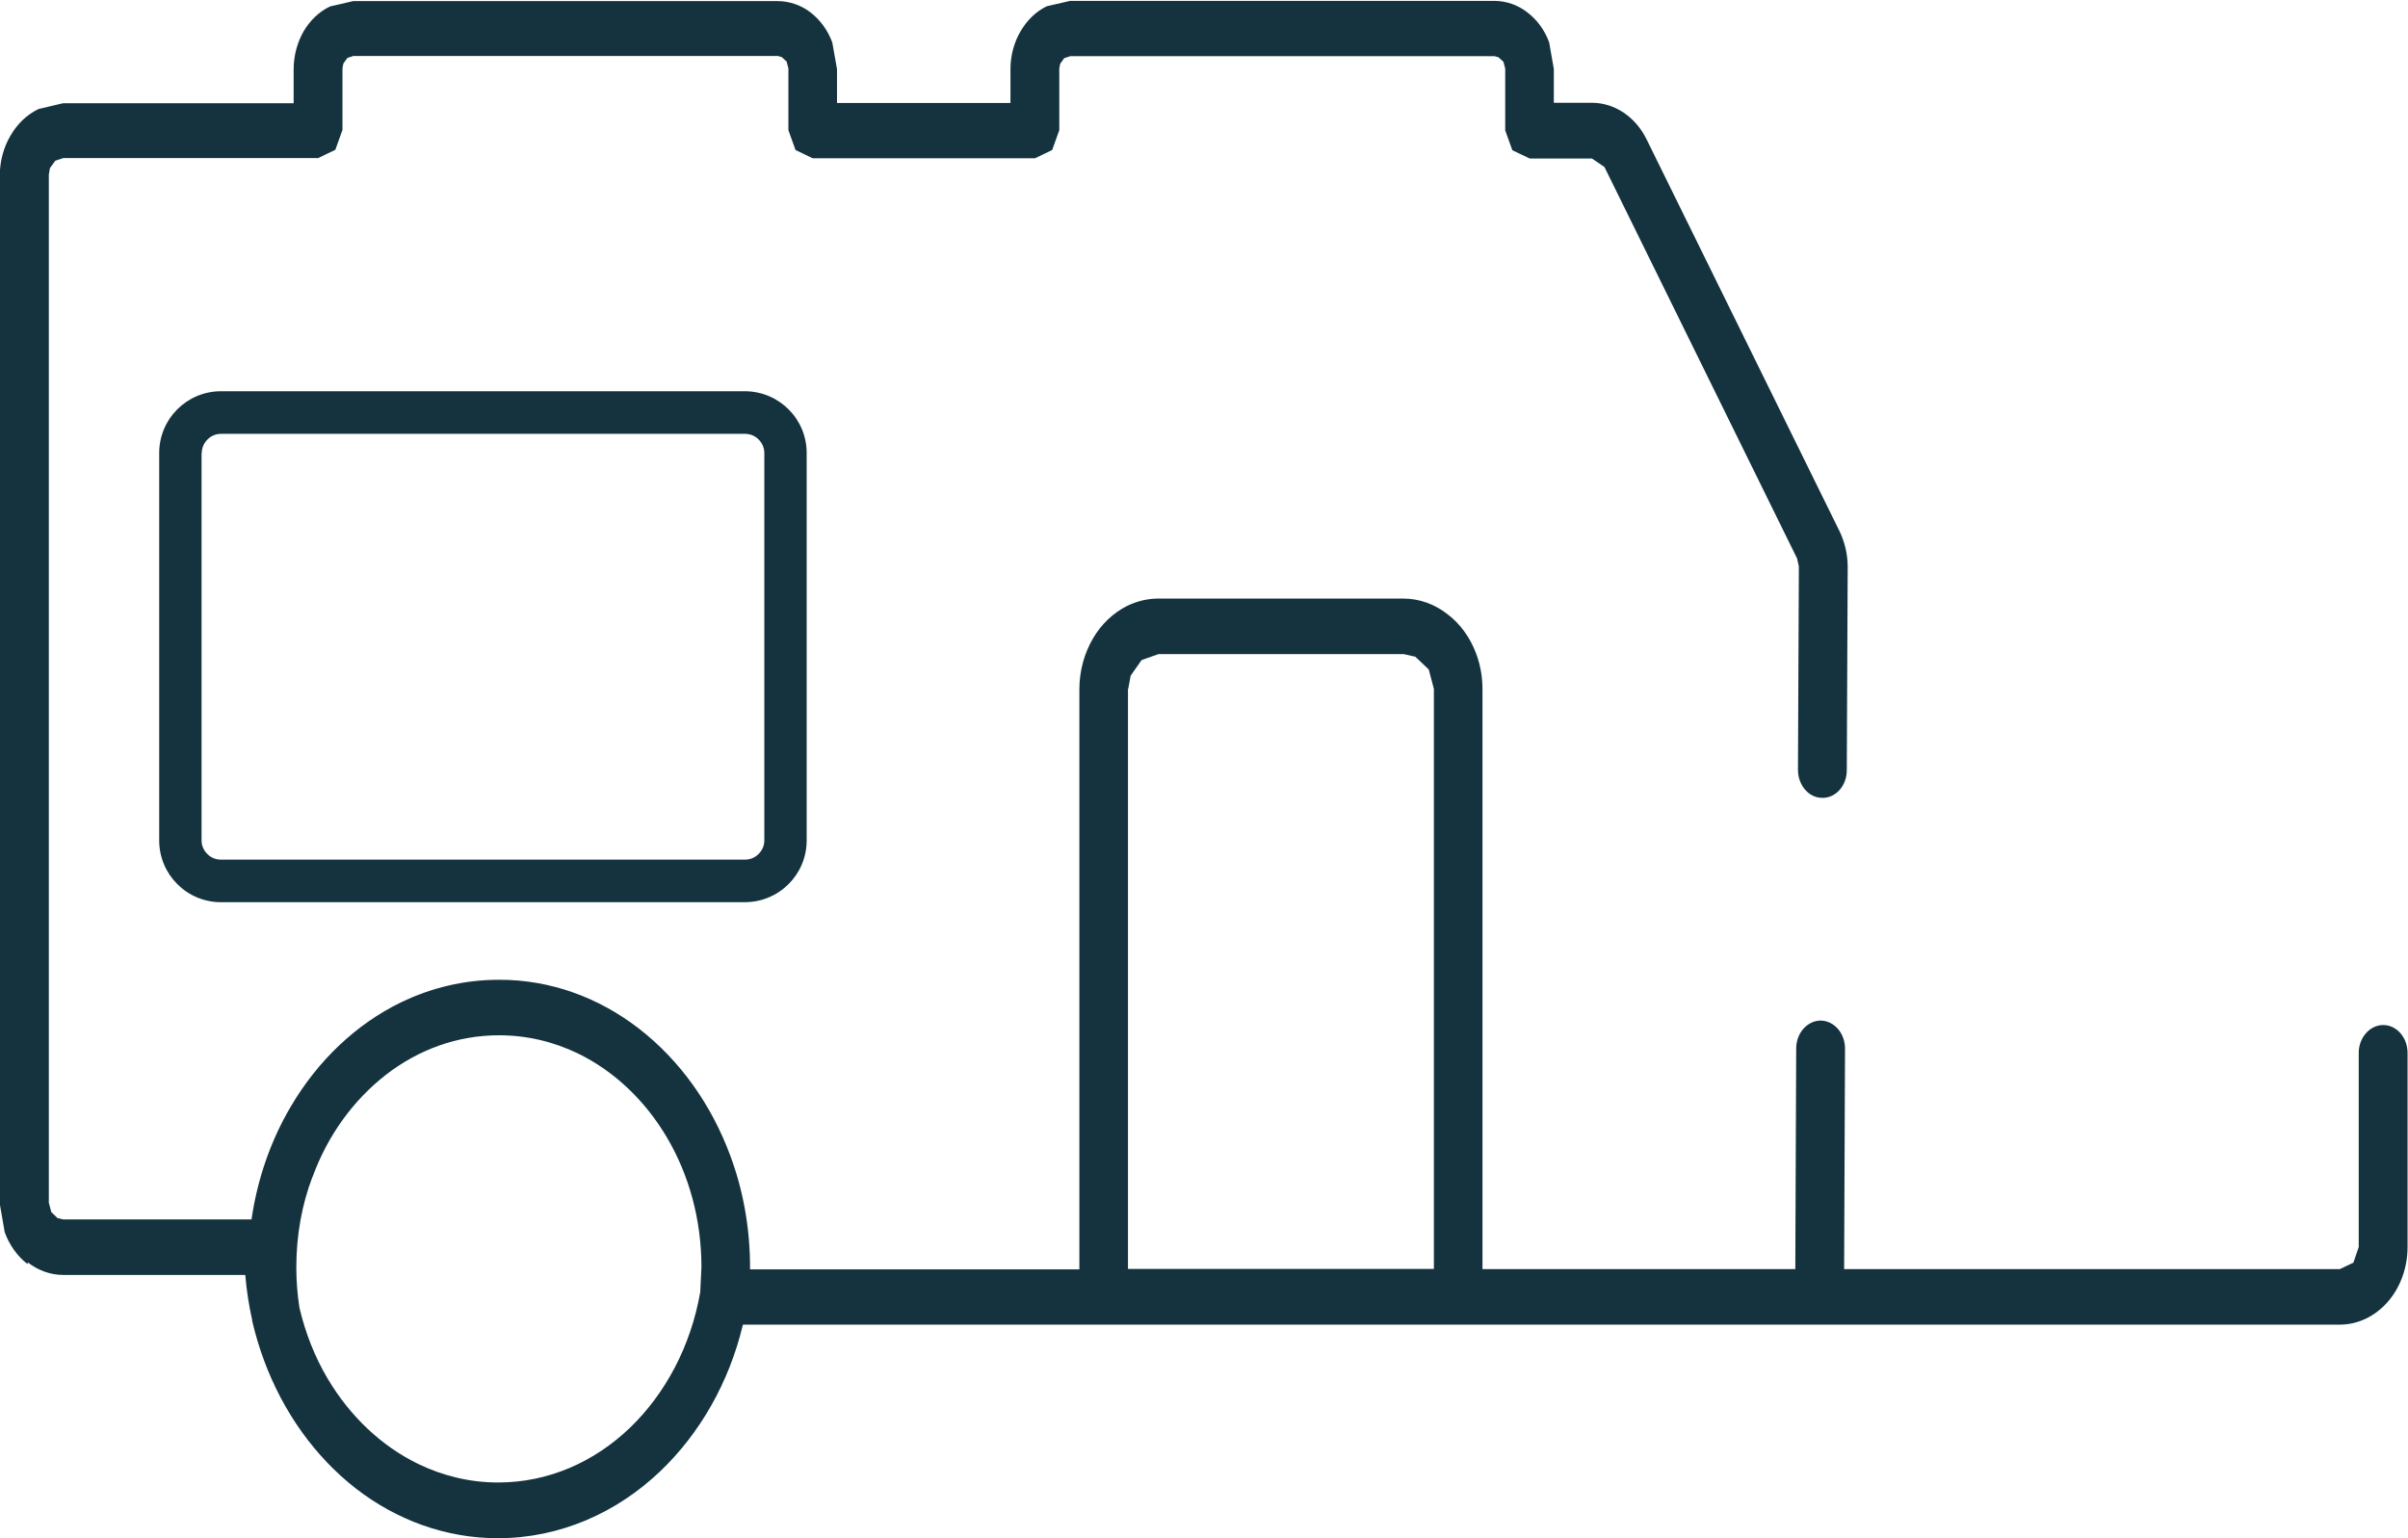 <?xml version="1.0" encoding="UTF-8"?><svg id="a" xmlns="http://www.w3.org/2000/svg" width="108" height="69" viewBox="0 0 108 69"><path d="m9.05,20.32c0-.24.1-.45.26-.61.16-.16.37-.25.61-.25h23.49c.25,0,.46.1.61.25.16.16.26.37.26.61v17.38c0,.24-.1.45-.26.61-.16.16-.37.25-.61.25H9.91c-.24,0-.45-.09-.61-.25-.16-.16-.26-.37-.26-.61v-17.38h0Zm.86,20.15h23.49c1.54,0,2.78-1.24,2.78-2.77v-17.38c0-1.53-1.24-2.77-2.78-2.77H9.91c-1.53,0-2.77,1.24-2.77,2.77v17.38c0,1.53,1.24,2.77,2.77,2.77h0Z" fill="#14333f" stroke-width="0"/><path d="m14.02,52.79c.68-1.87,1.84-3.45,3.29-4.58,1.45-1.12,3.19-1.77,5.07-1.77,1.26,0,2.45.29,3.53.81,1.63.79,3.02,2.11,4,3.77.98,1.66,1.55,3.66,1.55,5.82l-.05,1.04v.06c-.42,2.43-1.56,4.57-3.16,6.11-1.6,1.53-3.65,2.45-5.91,2.45-1.27,0-2.48-.3-3.58-.83-1.65-.8-3.06-2.14-4.06-3.82-.57-.96-1-2.04-1.27-3.19-.09-.59-.14-1.19-.14-1.81,0-1.44.25-2.81.72-4.05h0Zm36.58-21.88l.11-.6.49-.7.76-.27h10.99l.53.12.6.57.23.87v26.02h-13.72v-26.02h0ZM1.25,56.63c.45.35,1,.56,1.58.56h8.17c.06.69.16,1.36.31,2.02v.04c.14.6.32,1.2.53,1.77.87,2.35,2.31,4.34,4.12,5.75,1.82,1.41,4.02,2.23,6.37,2.23,2.78,0,5.34-1.14,7.31-3.03,1.75-1.68,3.06-3.95,3.68-6.55h71.62c.81,0,1.58-.37,2.15-1.02.57-.65.89-1.54.89-2.46v-8.71c0-.69-.49-1.25-1.09-1.25s-1.1.56-1.1,1.25v8.71l-.24.7-.61.29h-22.23l.04-9.89c0-.69-.48-1.25-1.09-1.26-.6,0-1.1.56-1.1,1.25l-.04,9.9h-14.03v-26.02c0-.56-.1-1.1-.28-1.58-.27-.73-.72-1.35-1.29-1.78-.56-.44-1.25-.7-1.98-.7h-10.99c-.49,0-.96.12-1.38.32-.63.31-1.18.83-1.55,1.47-.38.65-.61,1.44-.61,2.28v26.02h-14.77v-.08c0-1.78-.31-3.48-.89-5.03-.86-2.32-2.28-4.28-4.08-5.68-1.79-1.39-3.97-2.21-6.3-2.2-1.55,0-3.03.36-4.38,1.01-2.02.98-3.74,2.62-4.95,4.68-.88,1.49-1.49,3.21-1.76,5.06H2.83l-.25-.06-.28-.27-.11-.42V7.83l.05-.29.24-.33.36-.12h11.43l.77-.37.32-.89v-2.77l.04-.21.18-.25.27-.09h19.03l.18.05.22.2.08.31v2.77l.32.89.77.37h9.97l.77-.37.32-.89v-2.77l.04-.21.18-.25.27-.09h19.03l.18.05.22.2.08.31v2.77l.32.89.78.37h2.79l.56.38h0l8.64,17.56.08.36-.04,9.12c0,.69.48,1.26,1.09,1.26.61.01,1.1-.55,1.1-1.24l.04-9.12h0c0-.57-.13-1.11-.37-1.61l-8.64-17.55c-.5-1.03-1.44-1.66-2.47-1.66h-1.7v-1.52l-.21-1.19c-.2-.55-.54-1.01-.97-1.34-.42-.33-.94-.52-1.49-.52h-19.03l-1.04.24c-.48.23-.88.62-1.17,1.11-.29.49-.46,1.08-.46,1.71v1.52h-7.78v-1.52l-.21-1.19c-.2-.55-.54-1.01-.96-1.34-.42-.33-.95-.52-1.49-.52H15.84l-1.04.24c-.48.23-.89.62-1.18,1.11-.28.49-.45,1.08-.45,1.71v1.52H2.83l-1.1.26c-.52.25-.95.66-1.25,1.18-.31.51-.49,1.15-.49,1.82v46.11l.22,1.27c.21.58.57,1.08,1.02,1.43h0Z" fill="#14333f" stroke-width="0"/></svg>